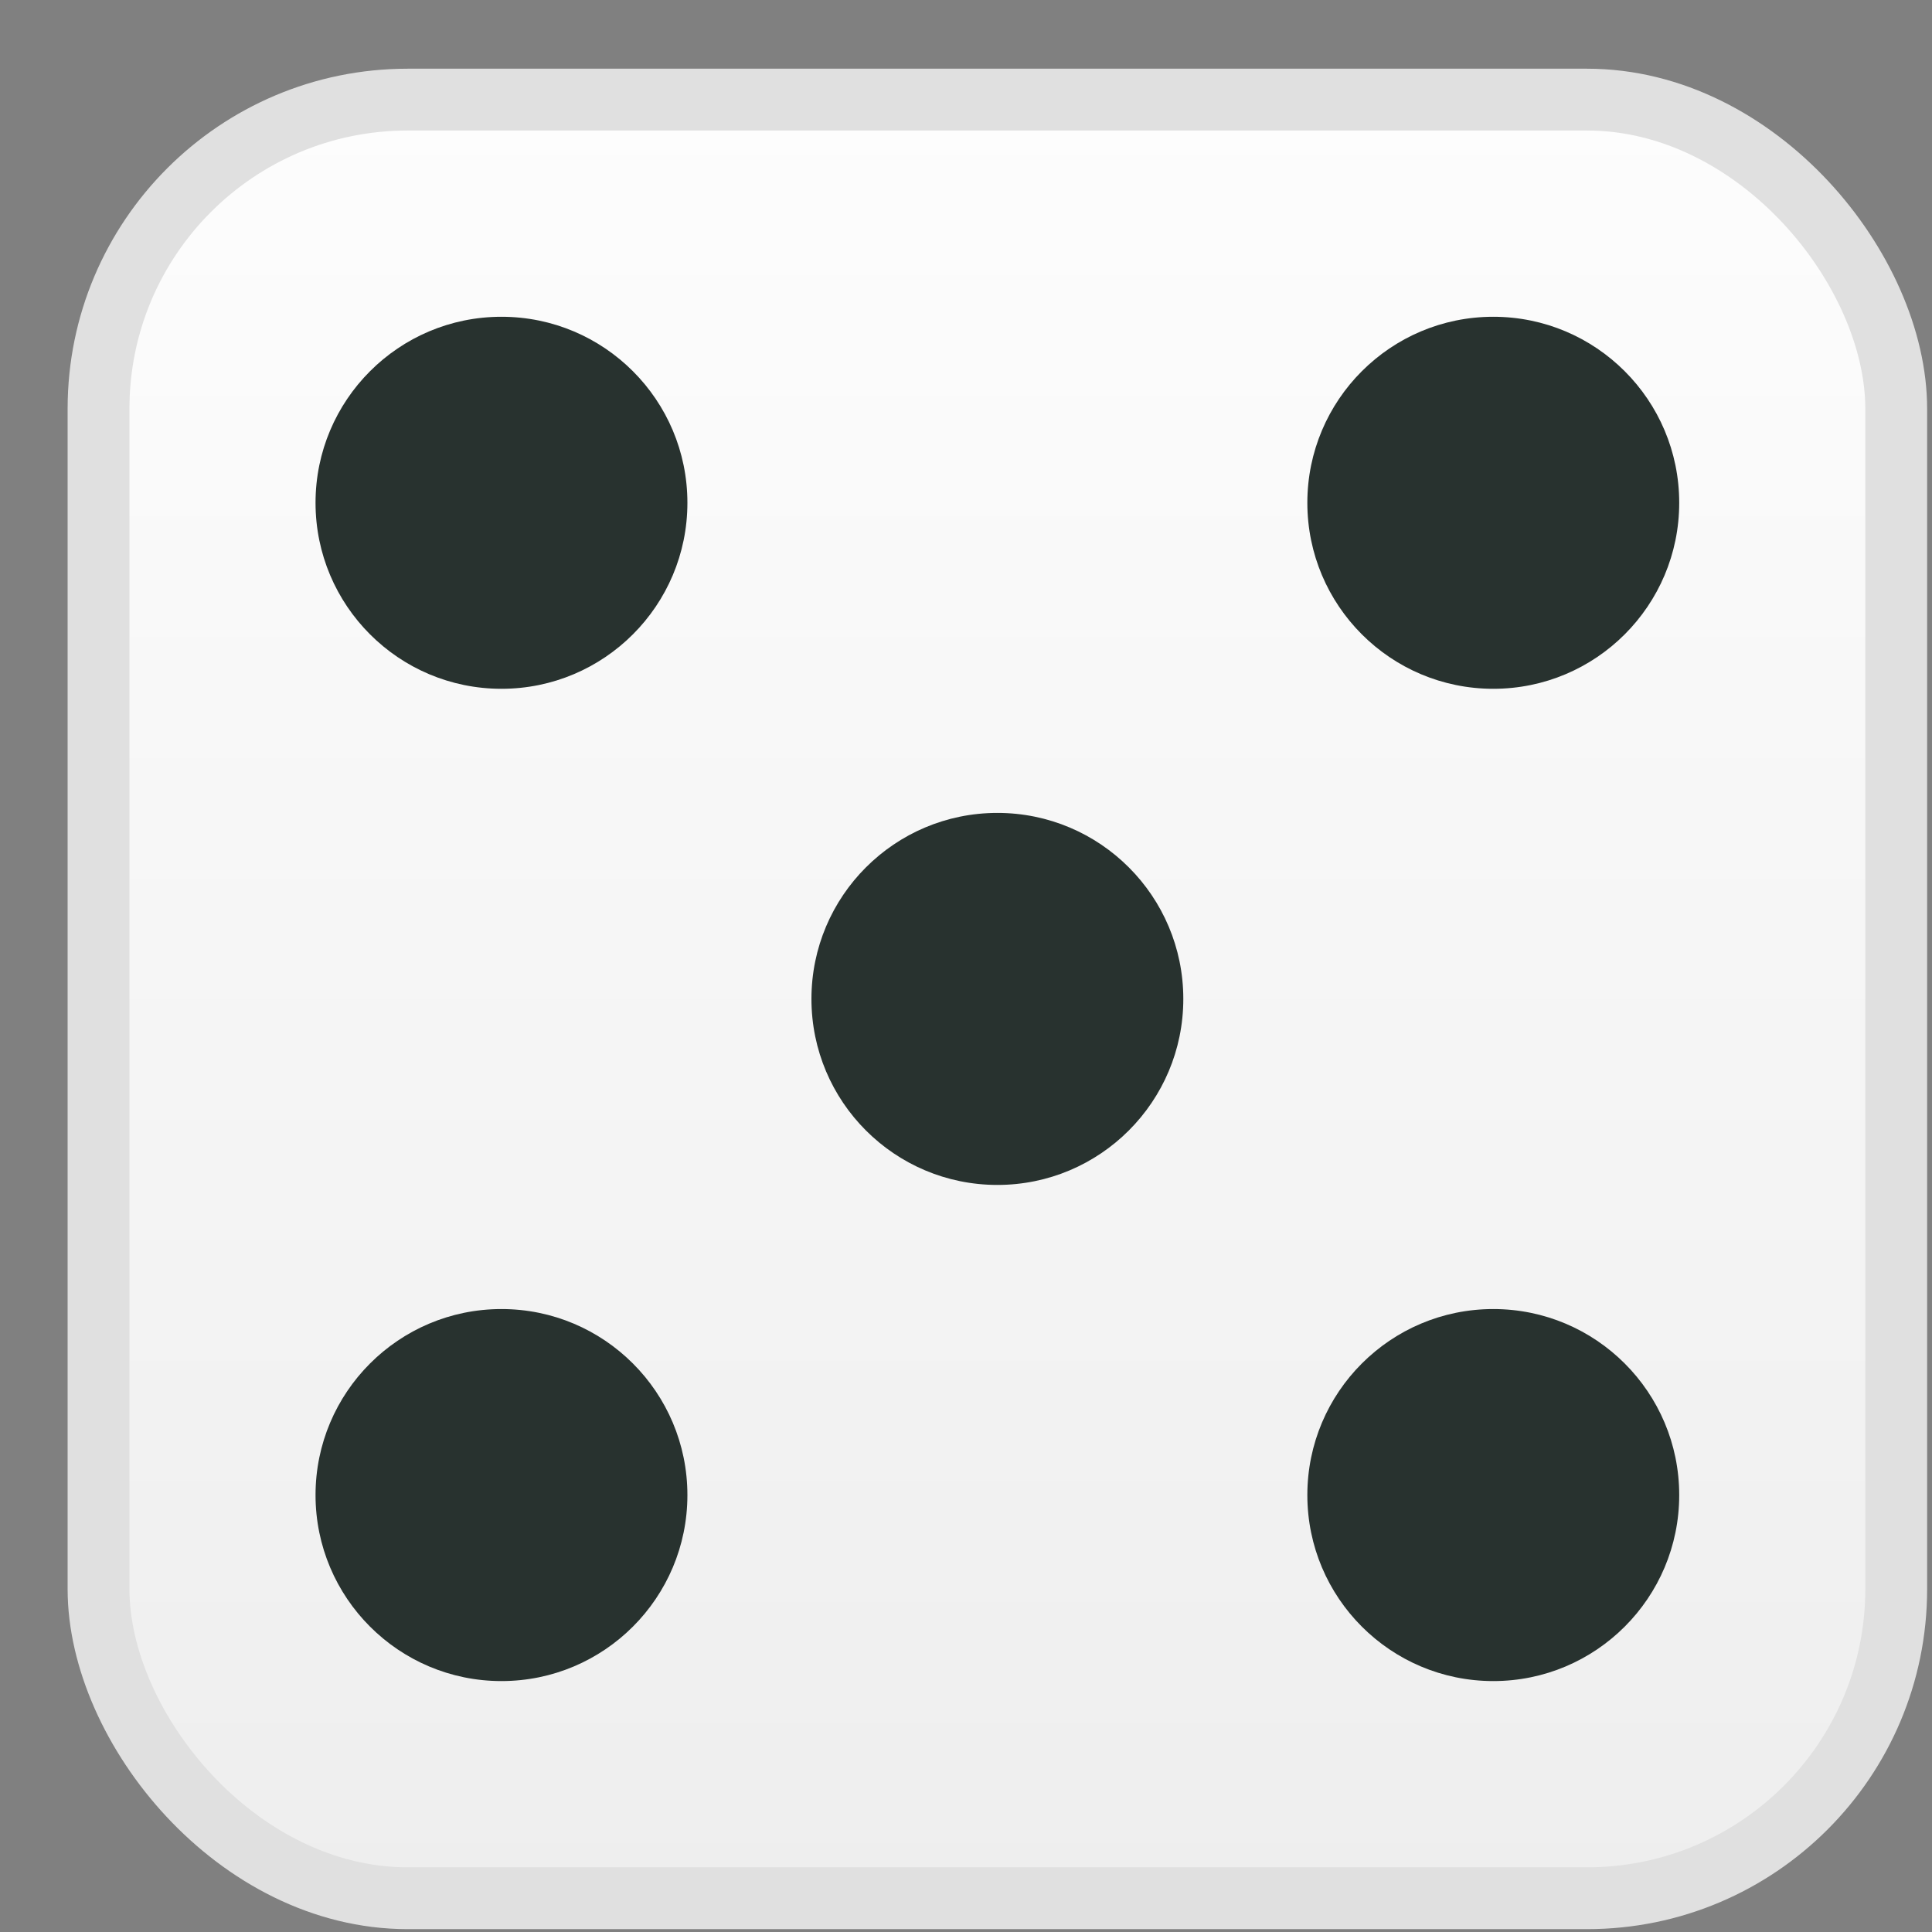 <svg width="25" height="25" xmlns="http://www.w3.org/2000/svg"><rect width="100%" height="100%" fill="#808080" stroke="none"/><defs><linearGradient x1="50%" y1="0%" x2="50%" y2="100%" id="a"><stop stop-color="#FDFDFD" offset="0%"/><stop stop-color="#EEE" offset="100%"/></linearGradient></defs><g transform="translate(.875 .889)" fill="none" fill-rule="evenodd"><rect stroke="#E0E0E0" stroke-width=".8" fill="url(#a)" x=".4" y=".4" width="23.262" height="23.274" rx="4"/><g transform="translate(3.208 3.21)" fill="#28322F"><ellipse cx="2.406" cy="2.407" rx="2.406" ry="2.407"/><ellipse cx="15.24" cy="2.407" rx="2.406" ry="2.407"/><ellipse cx="8.823" cy="8.827" rx="2.406" ry="2.407"/><ellipse cx="2.406" cy="15.247" rx="2.406" ry="2.407"/><ellipse cx="15.24" cy="15.247" rx="2.406" ry="2.407"/></g></g></svg>